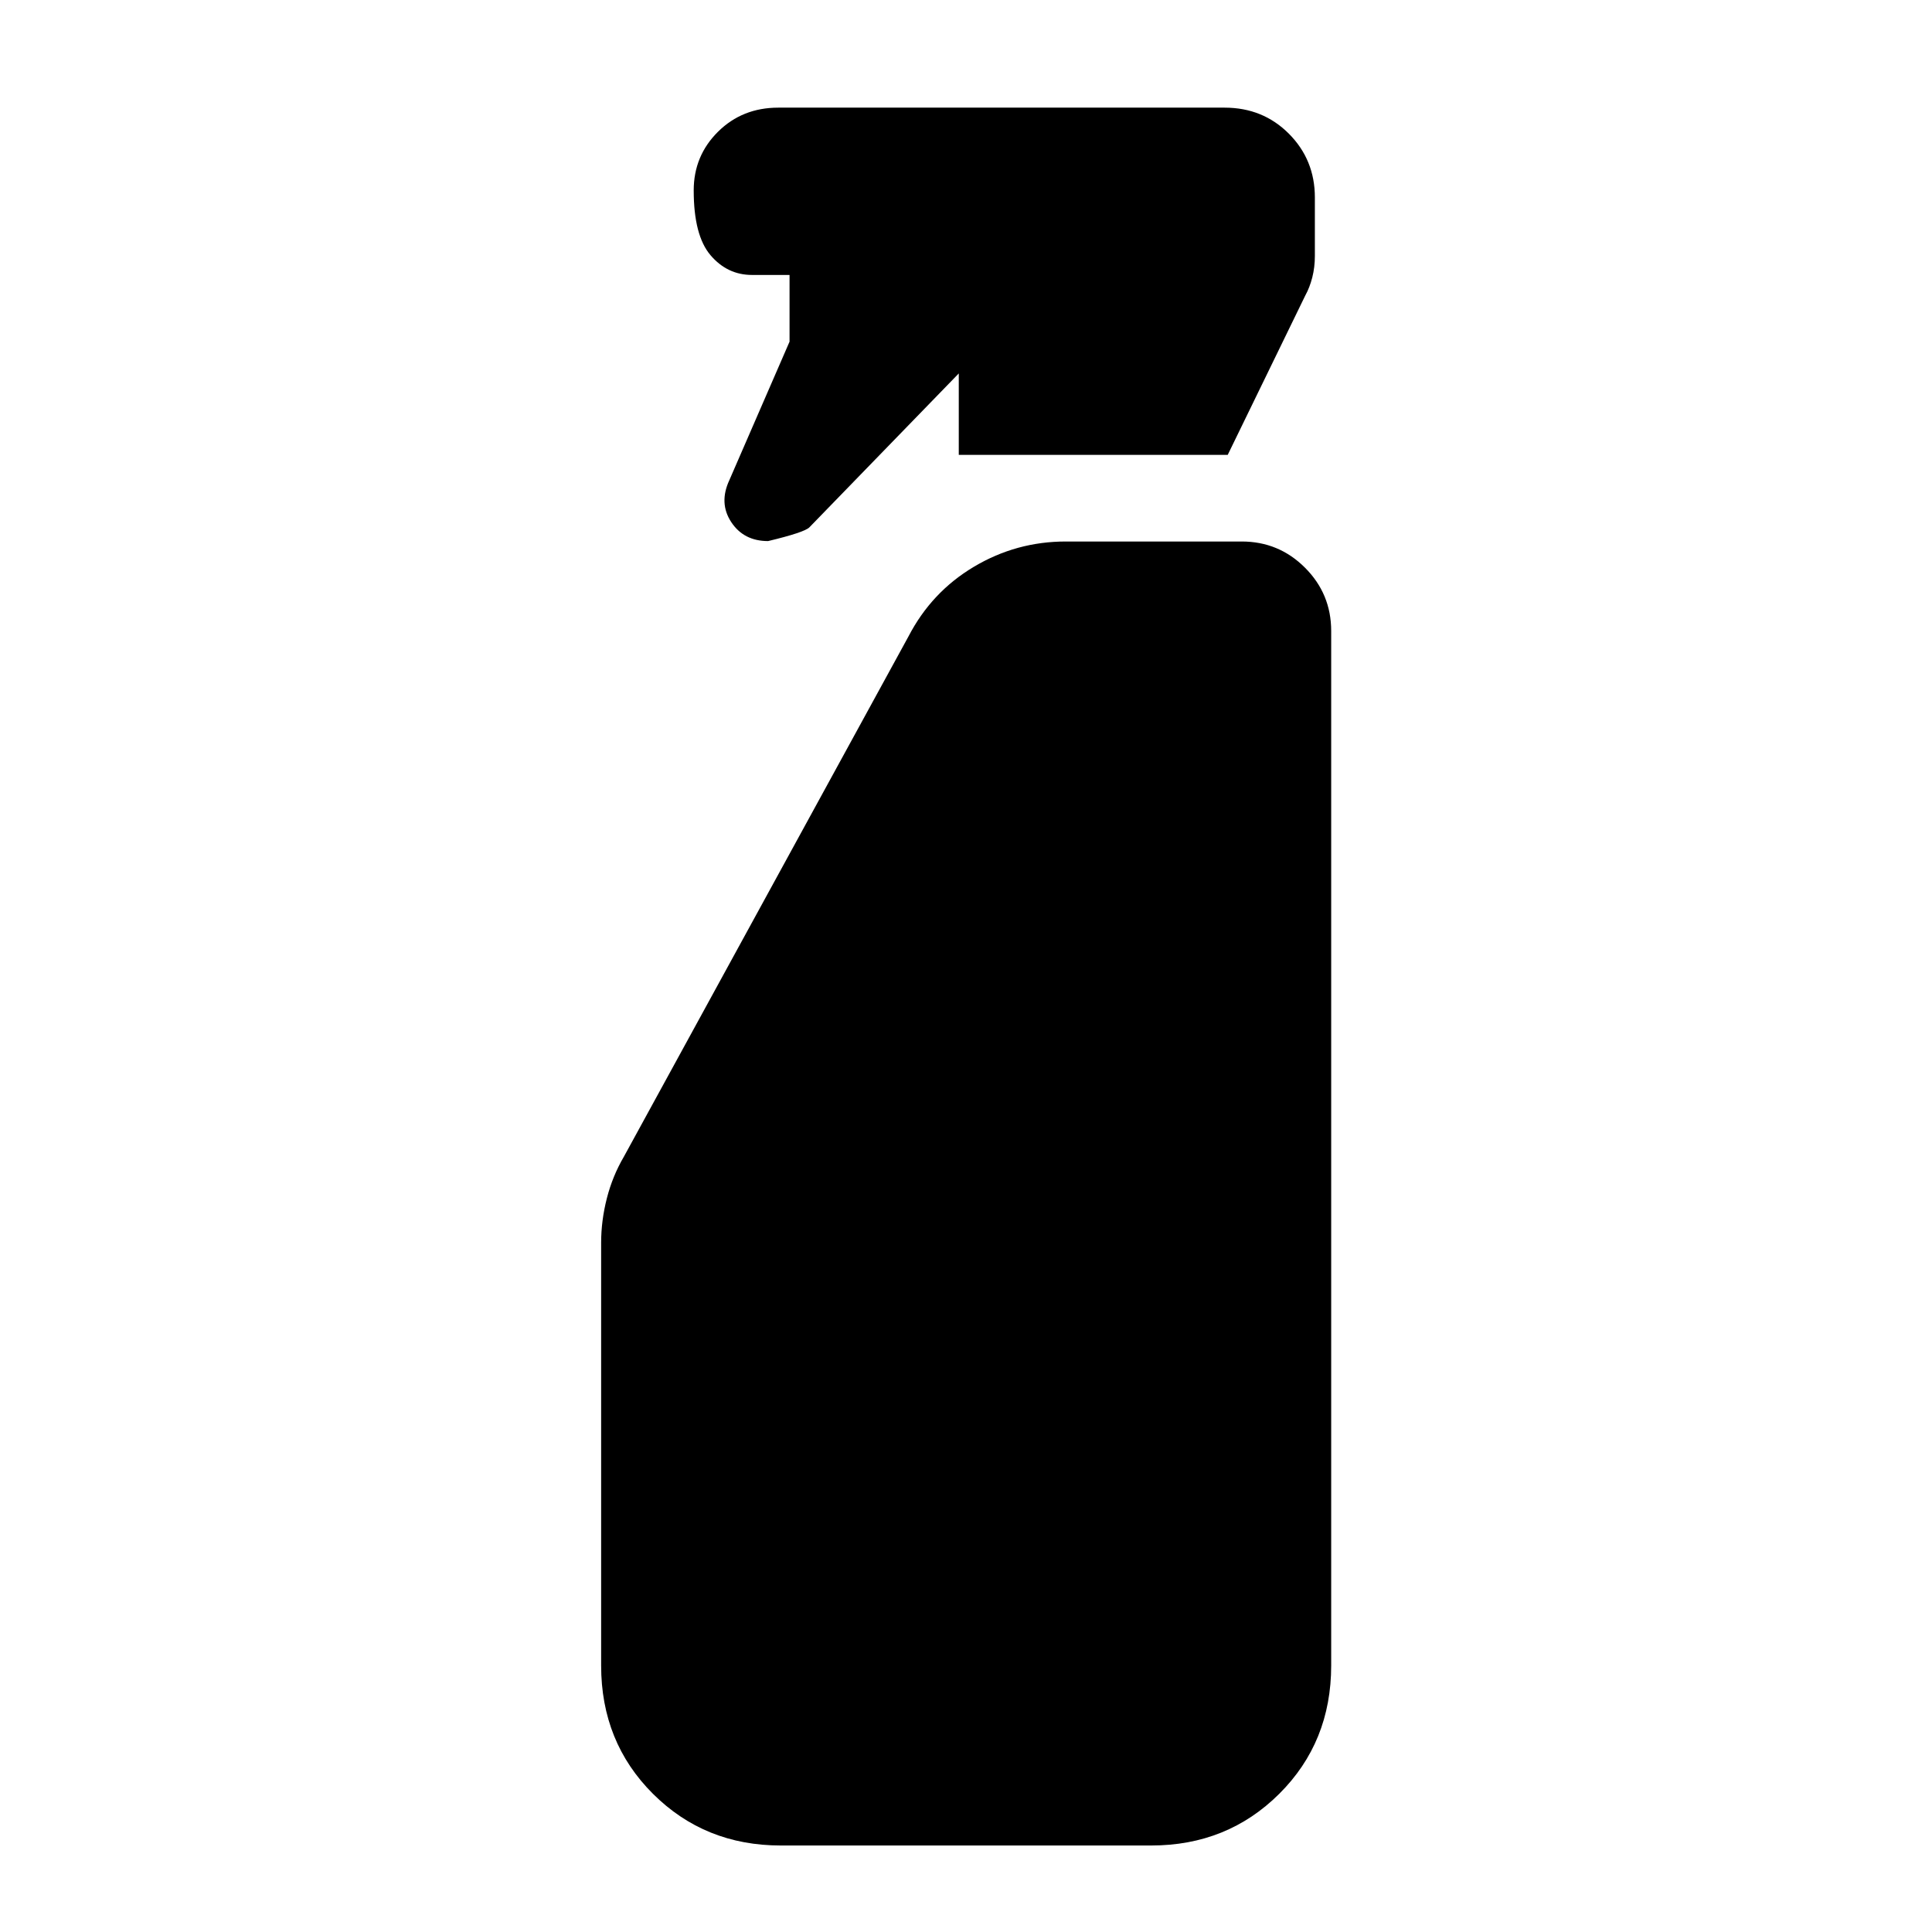 <svg xmlns="http://www.w3.org/2000/svg" height="40" viewBox="0 -960 960 960" width="40"><path d="M476.41-733.98v-40.46l-74.25 76.49q-2.49 2.49-20.5 6.81-12.11 0-18.32-9.45-6.22-9.45-.93-20.82l29.91-68.82v-33.15h-18.67q-12.24 0-20.6-9.81-8.35-9.81-8.35-32.19 0-17.19 12.07-29.16 12.08-11.97 29.94-11.97h221.8q19.03 0 31.94 12.96 12.9 12.97 12.9 31.65v29.07q0 5.61-1.28 10.66-1.29 5.05-3.46 8.96l-38.56 79.23H476.41Zm-88.45 691q-37.74 0-63.5-25.68-25.76-25.69-25.76-63.74v-210.08q0-10.97 2.83-22.06 2.83-11.09 8.48-20.73L451.4-643.73q11.46-22.1 32.53-34.65 21.06-12.55 45.66-12.55H617q18.43 0 31.44 13.01 13.02 13.01 13.02 31.44v514.08q0 38.05-25.81 63.74-25.8 25.68-63.61 25.68H387.96Z"/></svg>